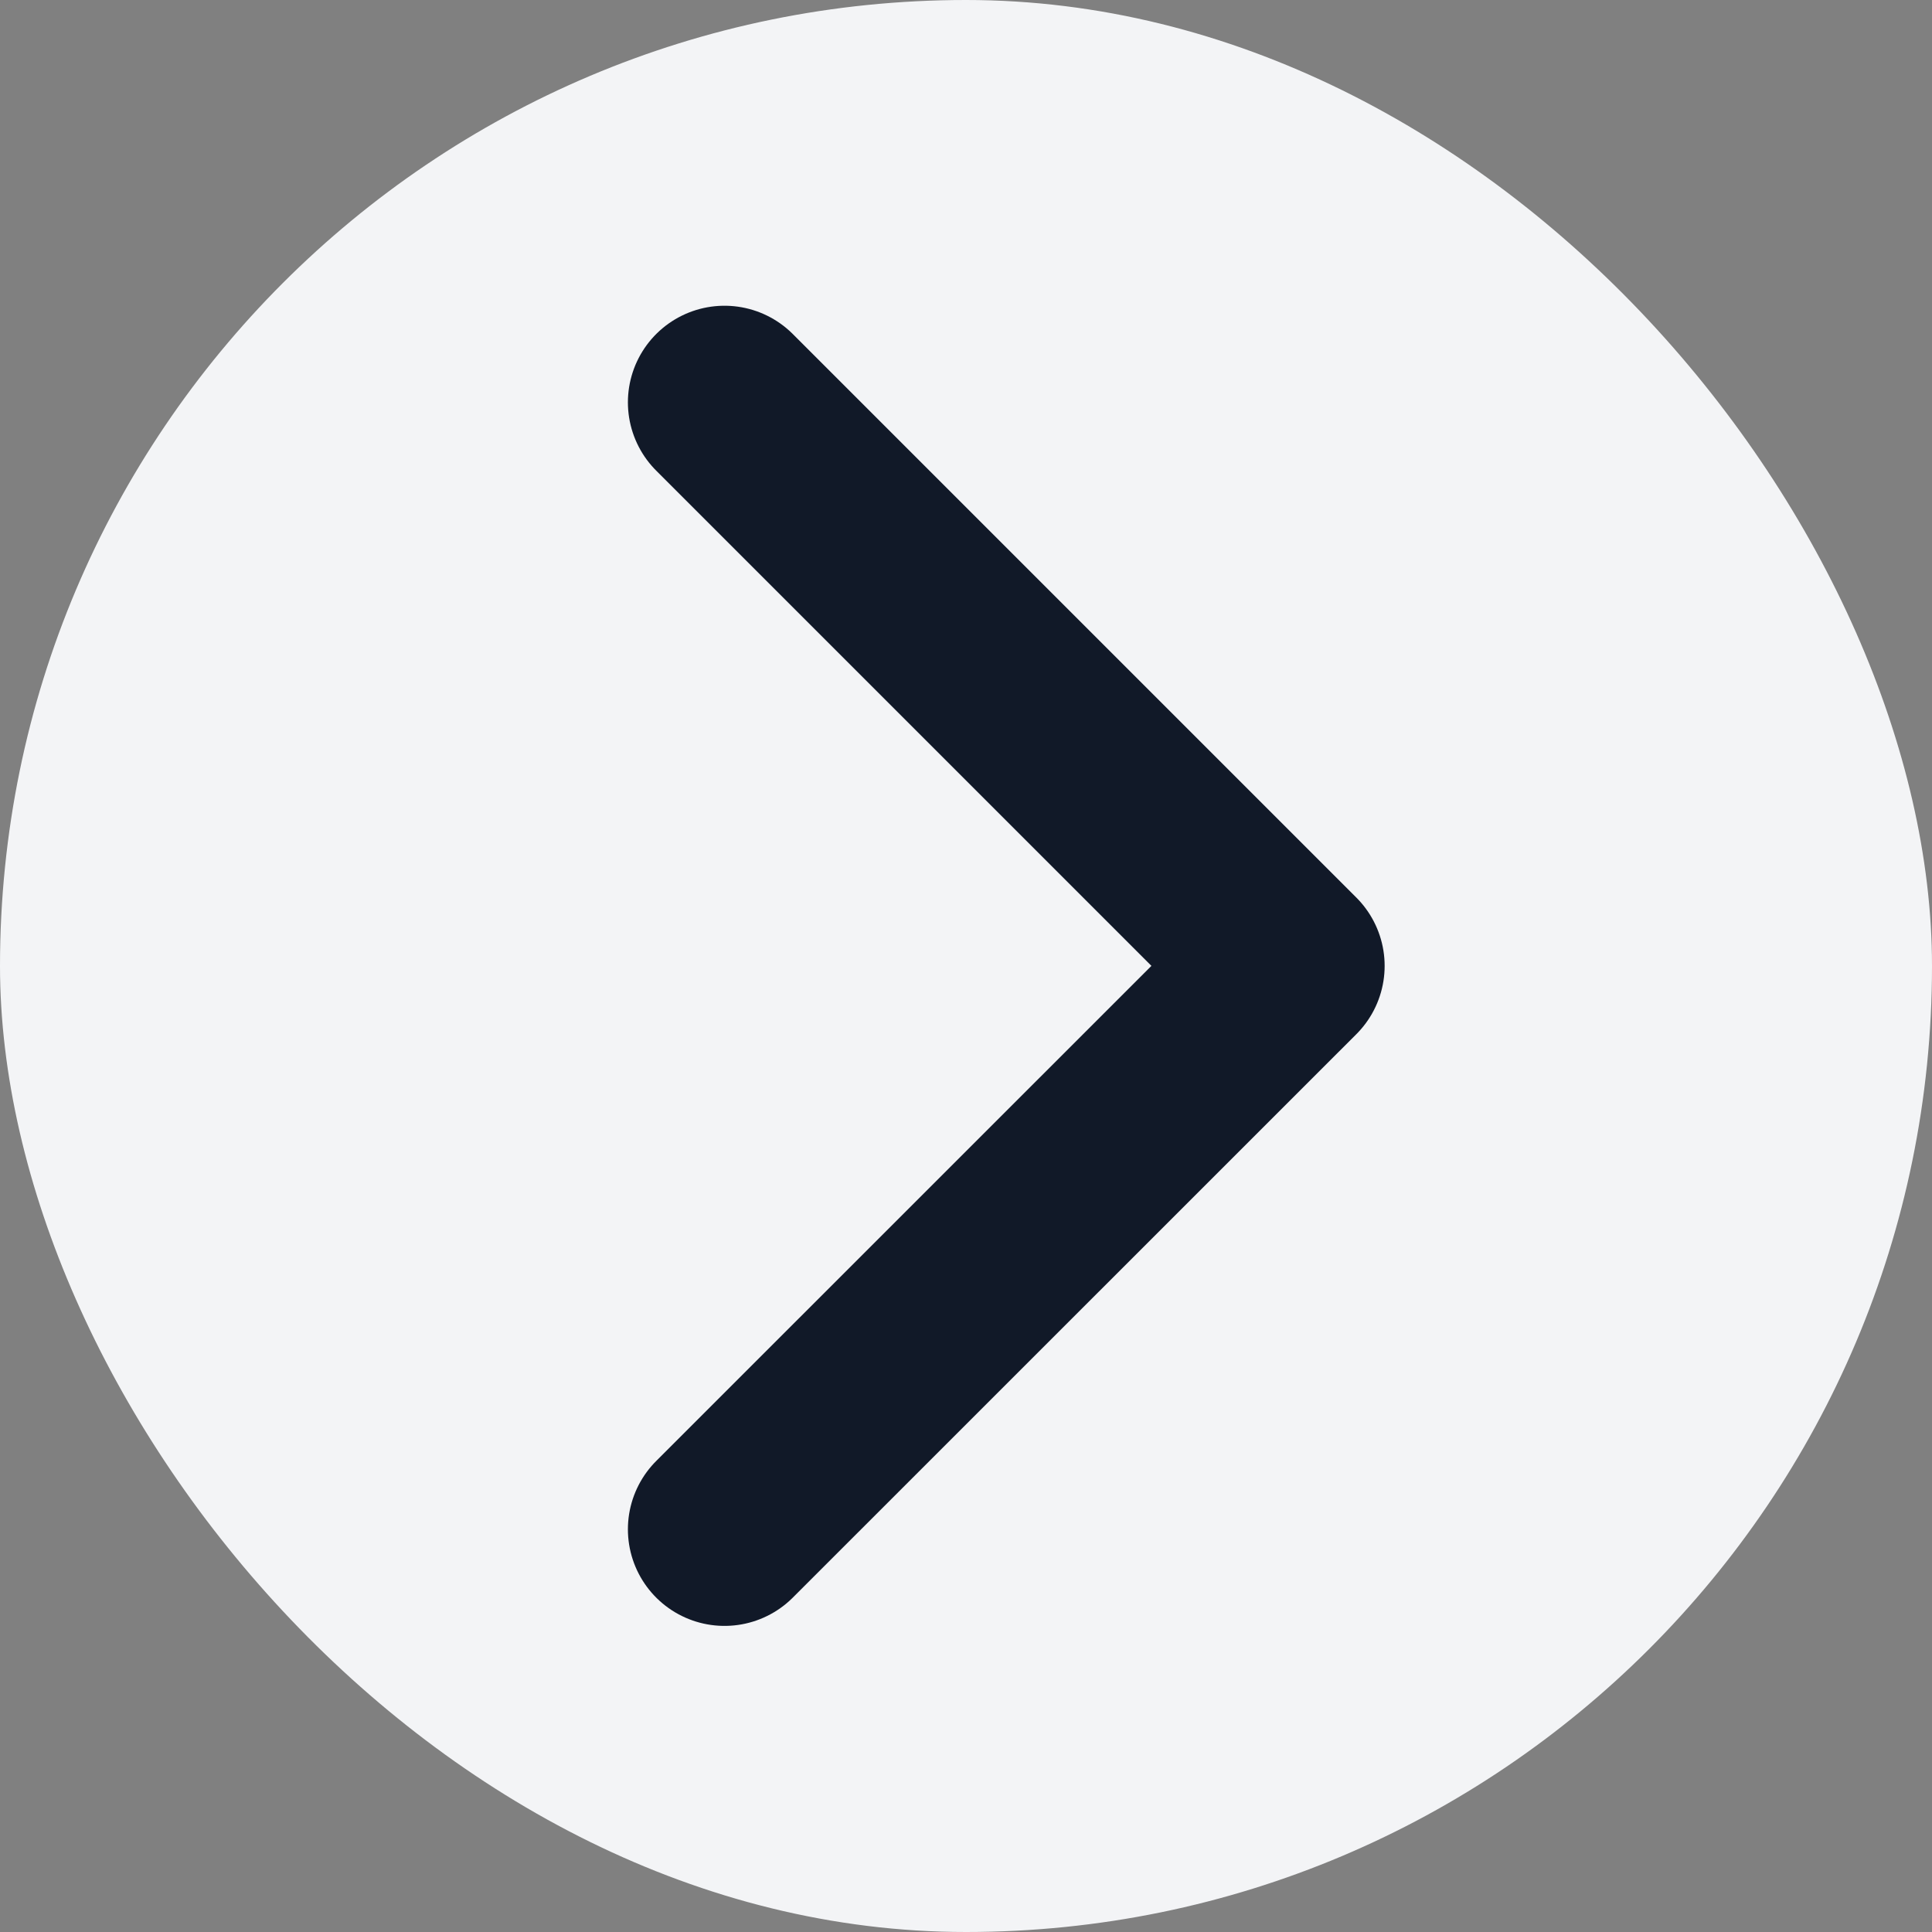 <svg width="16" height="16" viewBox="0 0 16 16" fill="none" xmlns="http://www.w3.org/2000/svg">
<rect x="0" y="0" width="16" height="16" fill="#808080" stroke="none"/>
<rect width="16" height="16" rx="8" fill="#F3F4F6"/>
<path d="M6 3.332L10.667 7.999L6 12.665" stroke="#111928" stroke-width="1.6" stroke-linecap="round" stroke-linejoin="round"/>
</svg>
